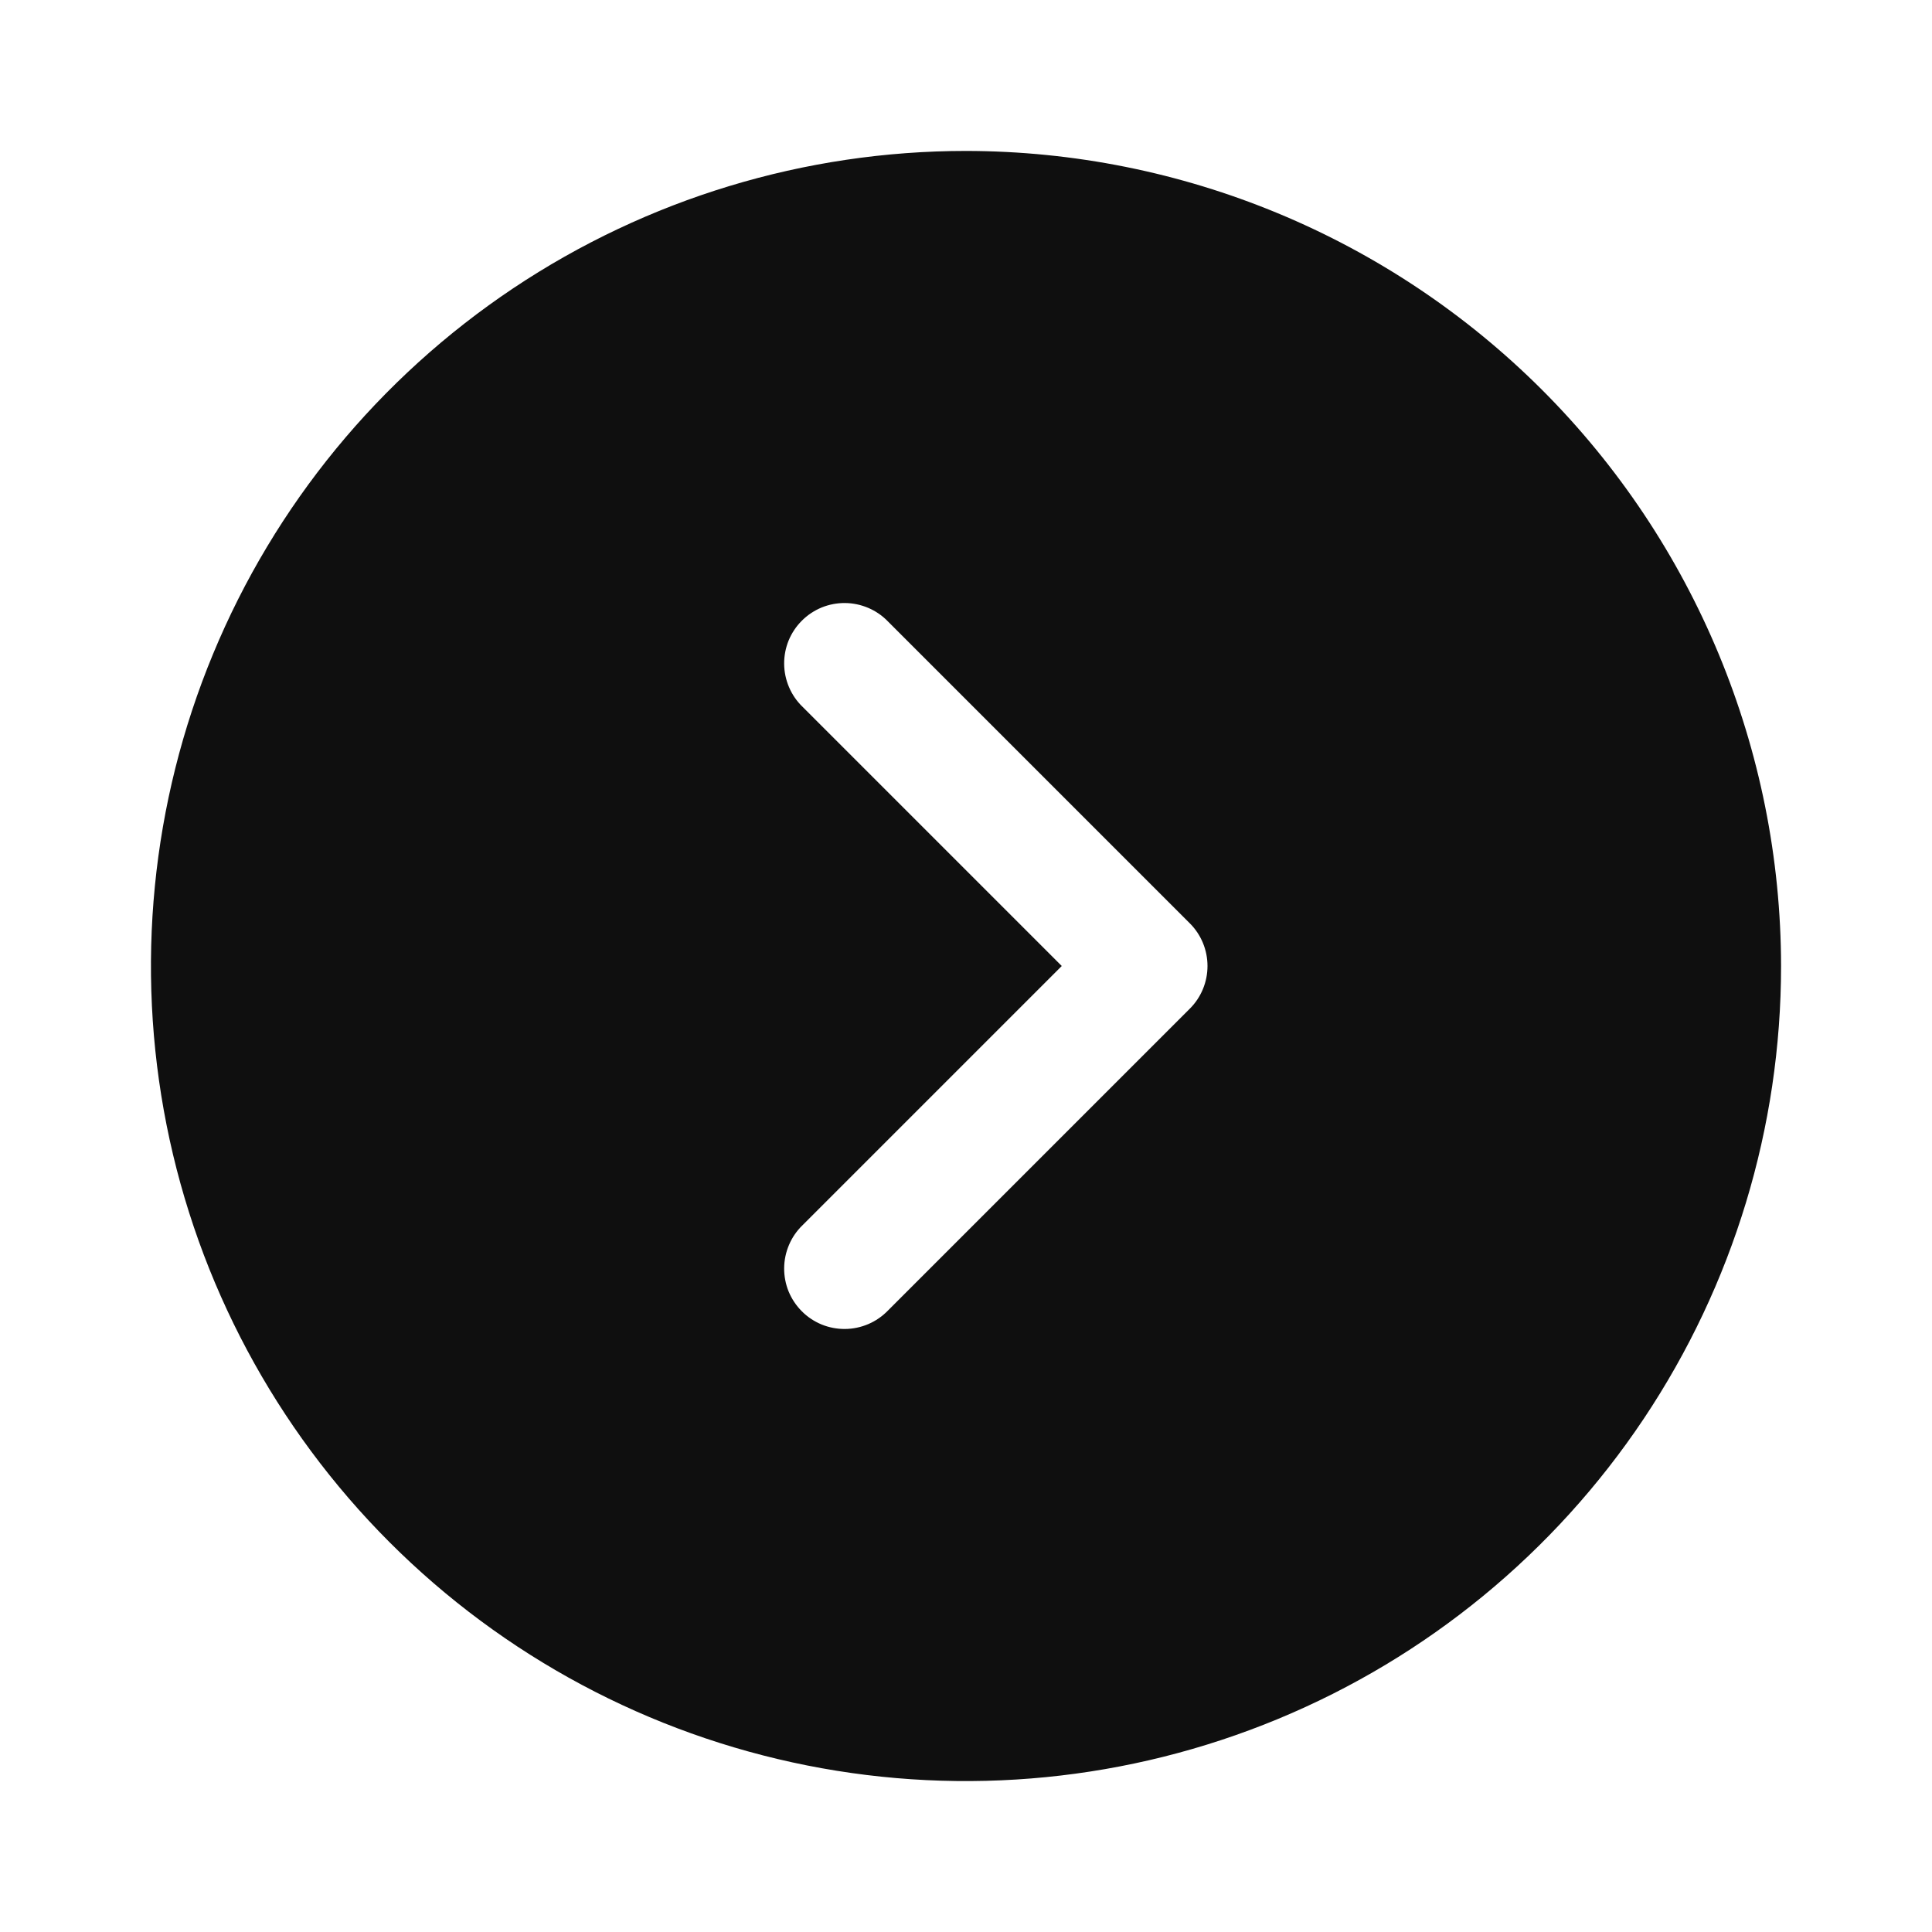<svg width="32" height="32" viewBox="0 0 32 32" fill="none" xmlns="http://www.w3.org/2000/svg">
<path d="M16 2.5C13.33 2.5 10.72 3.292 8.5 4.775C6.28 6.259 4.549 8.367 3.528 10.834C2.506 13.301 2.239 16.015 2.759 18.634C3.28 21.253 4.566 23.658 6.454 25.546C8.342 27.434 10.748 28.72 13.366 29.241C15.985 29.762 18.699 29.494 21.166 28.472C23.633 27.451 25.741 25.72 27.225 23.5C28.708 21.28 29.5 18.67 29.5 16C29.496 12.421 28.072 8.989 25.542 6.458C23.011 3.928 19.579 2.504 16 2.5ZM19.707 16.707L14.707 21.707C14.615 21.802 14.504 21.879 14.382 21.931C14.26 21.983 14.129 22.011 13.996 22.012C13.864 22.013 13.732 21.988 13.609 21.938C13.486 21.887 13.374 21.813 13.281 21.719C13.187 21.625 13.113 21.514 13.062 21.391C13.012 21.268 12.987 21.136 12.988 21.004C12.989 20.871 13.017 20.74 13.069 20.618C13.121 20.496 13.197 20.385 13.293 20.293L17.586 16L13.293 11.707C13.197 11.615 13.121 11.504 13.069 11.382C13.017 11.26 12.989 11.129 12.988 10.996C12.987 10.864 13.012 10.732 13.062 10.609C13.113 10.486 13.187 10.374 13.281 10.281C13.374 10.187 13.486 10.113 13.609 10.062C13.732 10.012 13.864 9.987 13.996 9.988C14.129 9.989 14.26 10.017 14.382 10.069C14.504 10.121 14.615 10.197 14.707 10.293L19.707 15.293C19.895 15.48 20 15.735 20 16C20 16.265 19.895 16.52 19.707 16.707Z" fill="#0F0F0F"/>
</svg>
